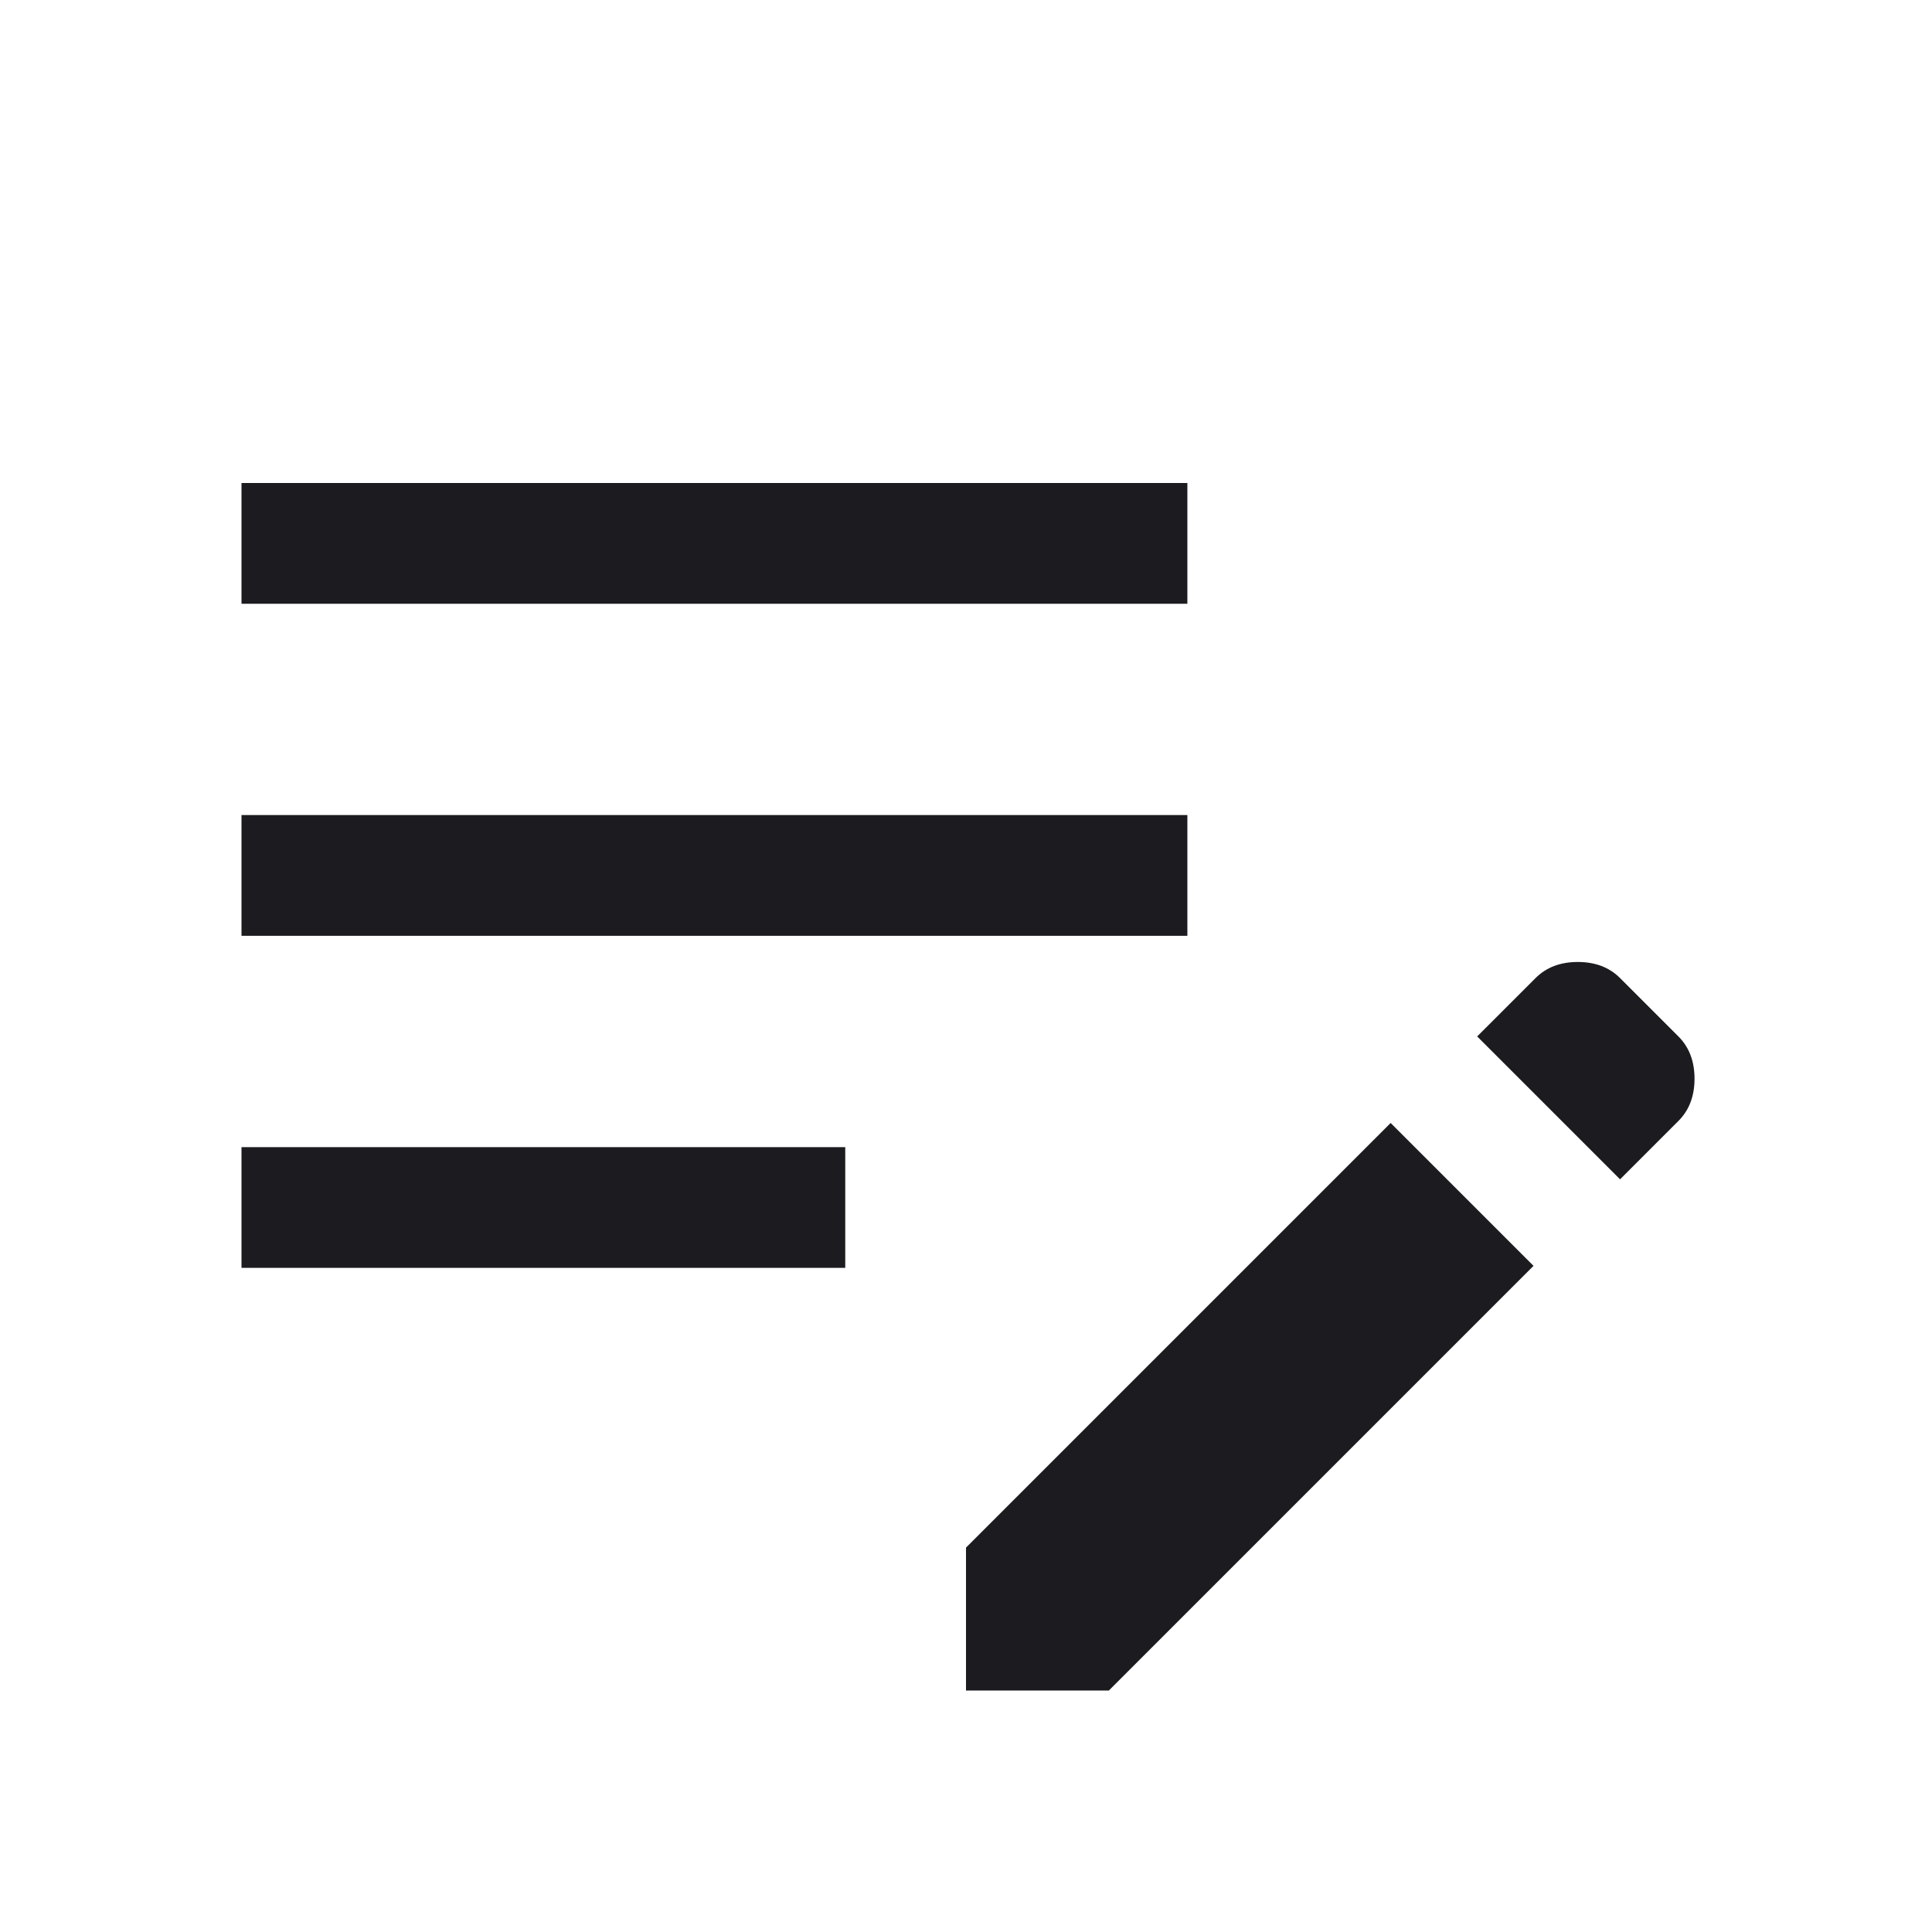 <svg width="48" height="48" viewBox="0 0 48 48" fill="none" xmlns="http://www.w3.org/2000/svg">
<mask id="mask0_315_592" style="mask-type:alpha" maskUnits="userSpaceOnUse" x="0" y="0" width="48" height="48">
<rect width="48" height="48" fill="#D9D9D9"/>
</mask>
<g mask="url(#mask0_315_592)">
<path d="M24 42V38.45L34.55 27.9L38.1 31.45L27.55 42H24ZM6 31.5V28.5H21V31.5H6ZM40.25 29.3L36.7 25.75L38.15 24.3C38.417 24.033 38.767 23.9 39.2 23.9C39.633 23.9 39.983 24.033 40.25 24.3L41.7 25.75C41.967 26.017 42.1 26.367 42.1 26.8C42.1 27.233 41.967 27.583 41.7 27.85L40.25 29.3ZM6 23.25V20.25H29.5V23.25H6ZM6 15V12H29.5V15H6Z" fill="#1C1B1F"/>
</g>
</svg>
